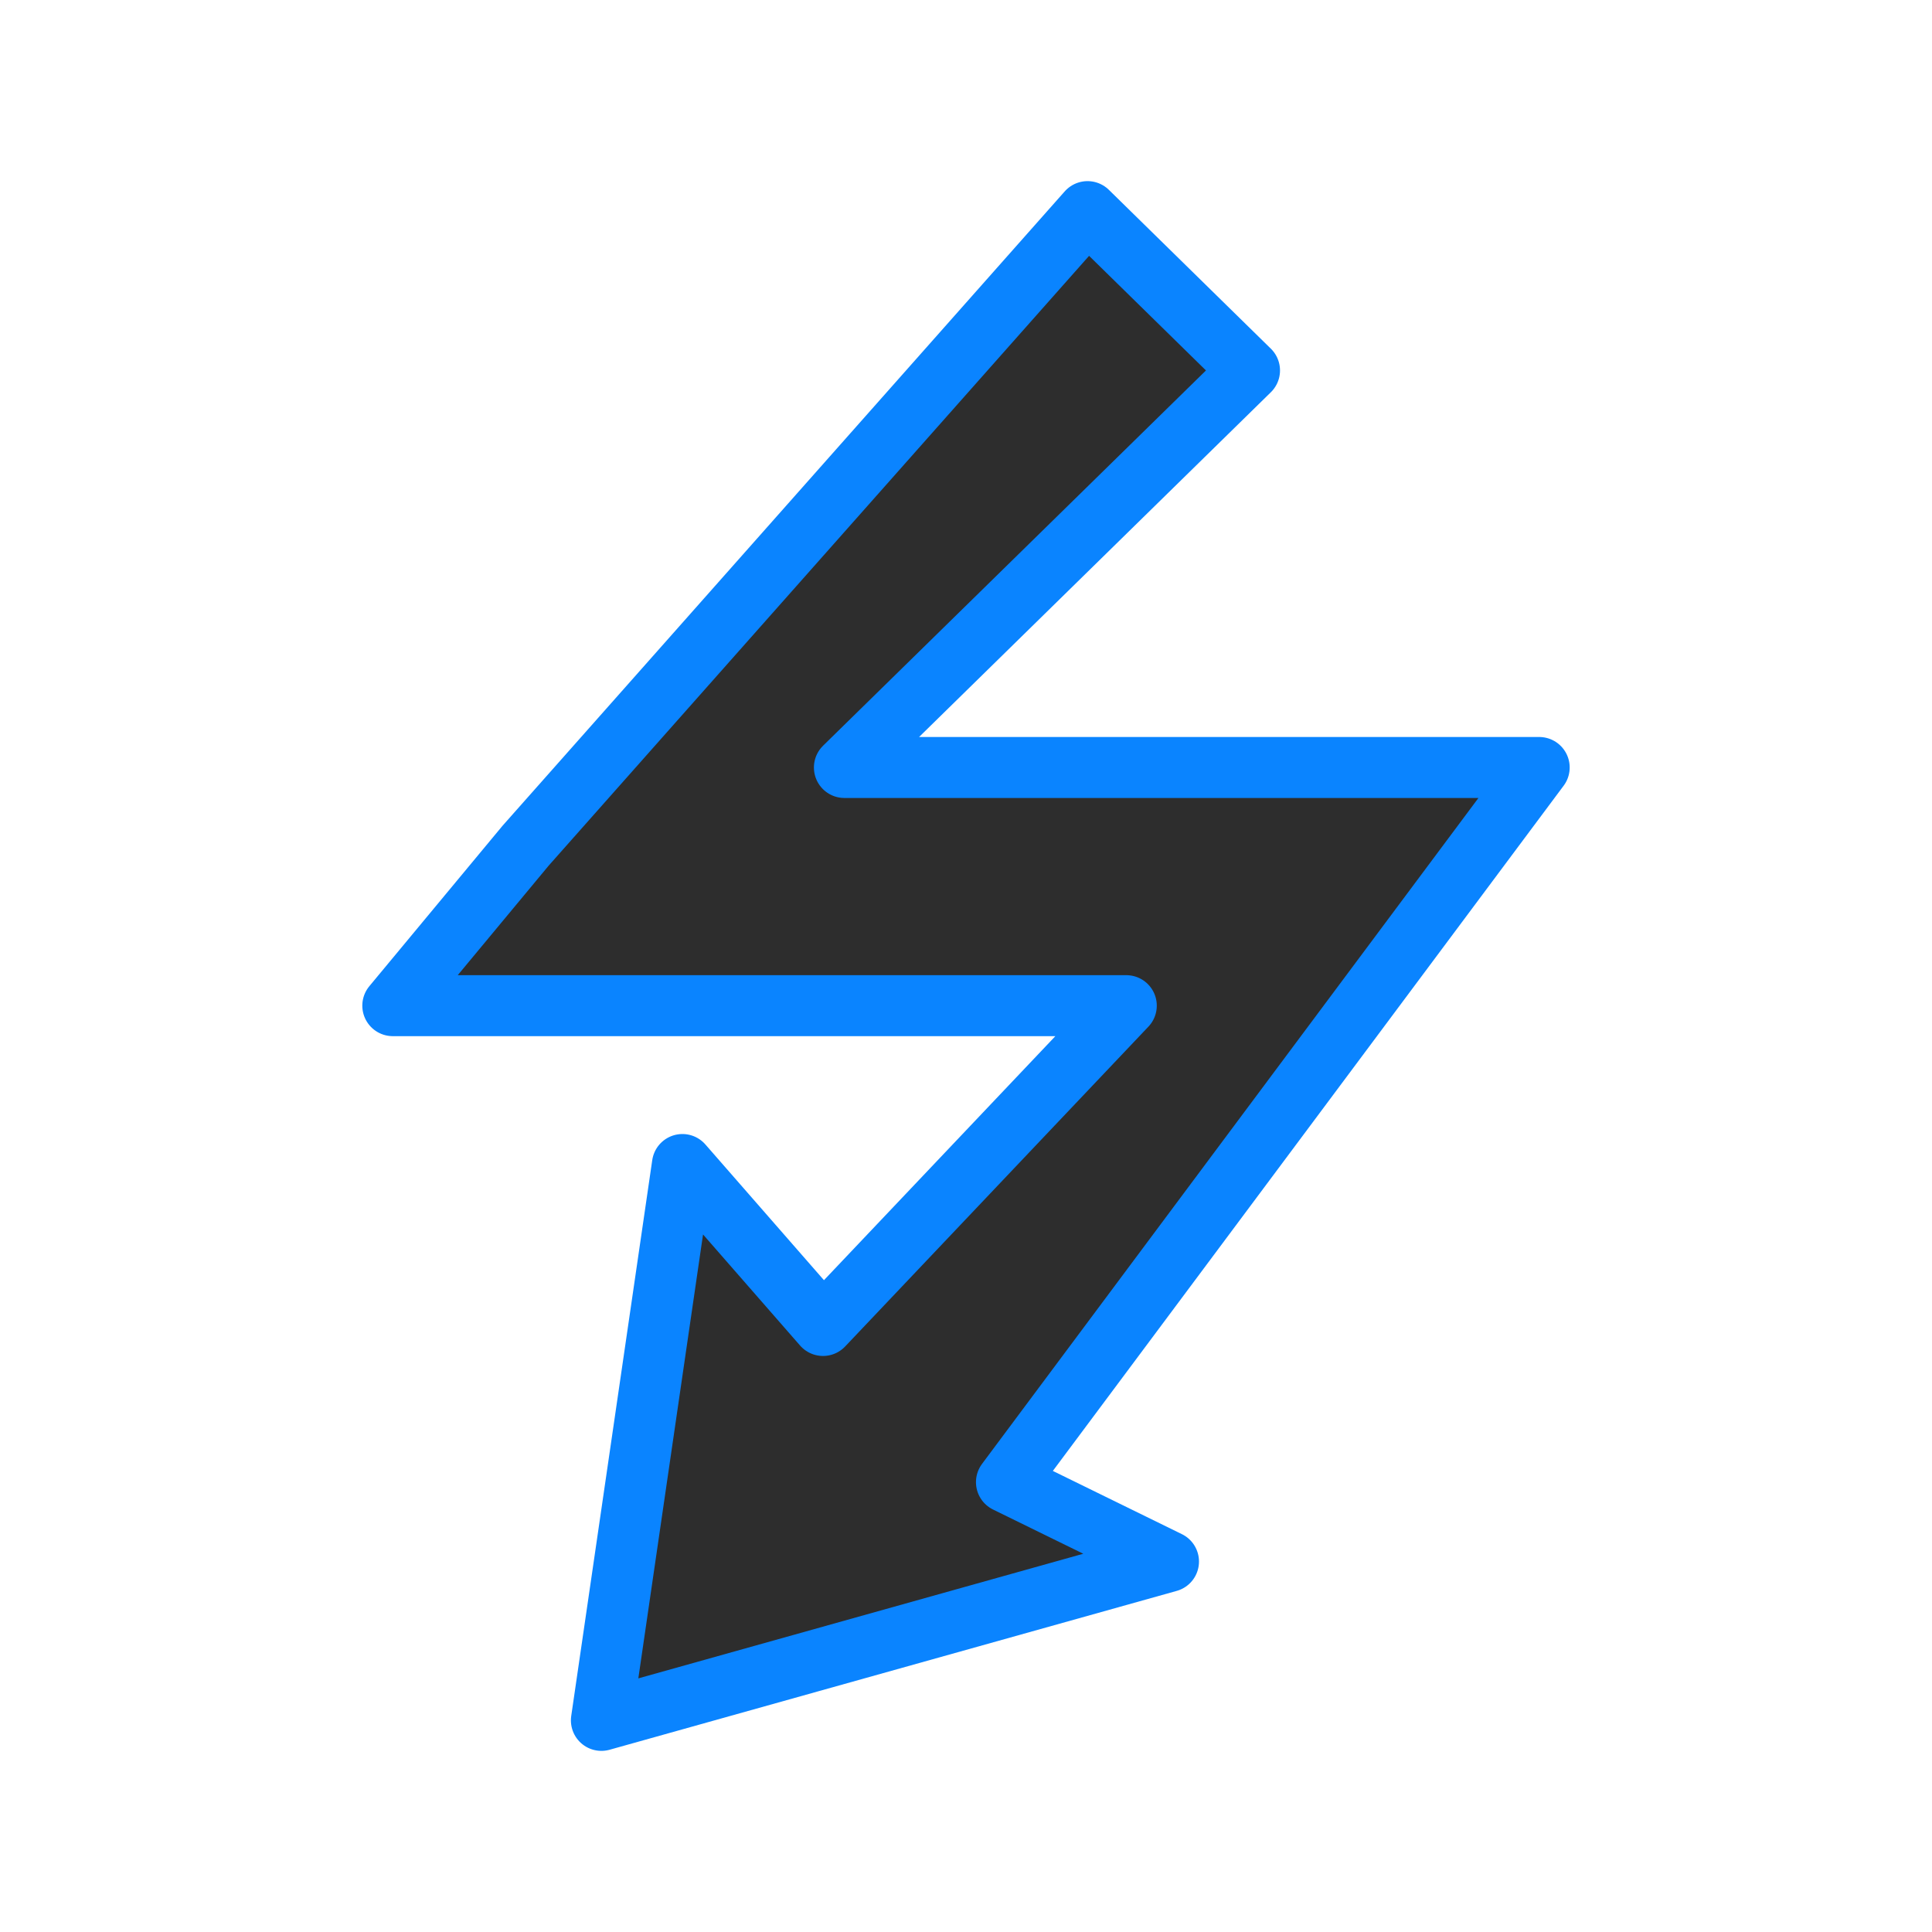 <svg viewBox="0 0 32 32" xmlns="http://www.w3.org/2000/svg" xmlns:xlink="http://www.w3.org/1999/xlink"><linearGradient id="a" gradientUnits="userSpaceOnUse" x1="9.962" x2="10.885" y1="28.495" y2="3.464"><stop offset="0" stop-color="#2d2d2d"/><stop offset="1" stop-color="#2d2d2d"/></linearGradient><path d="m18.013 3.505-9.307 10.502-2.2 2.65h3.348 8.801l-5.023 5.297-2.329-2.666-1.342 9.207 9.393-2.631-2.684-1.315 8.824-11.837h-3.396-8.112l6.71-6.576z" fill="url(#a)" stroke="#0a84ff" stroke-linecap="round" stroke-linejoin="round" stroke-width="1.01"/></svg>